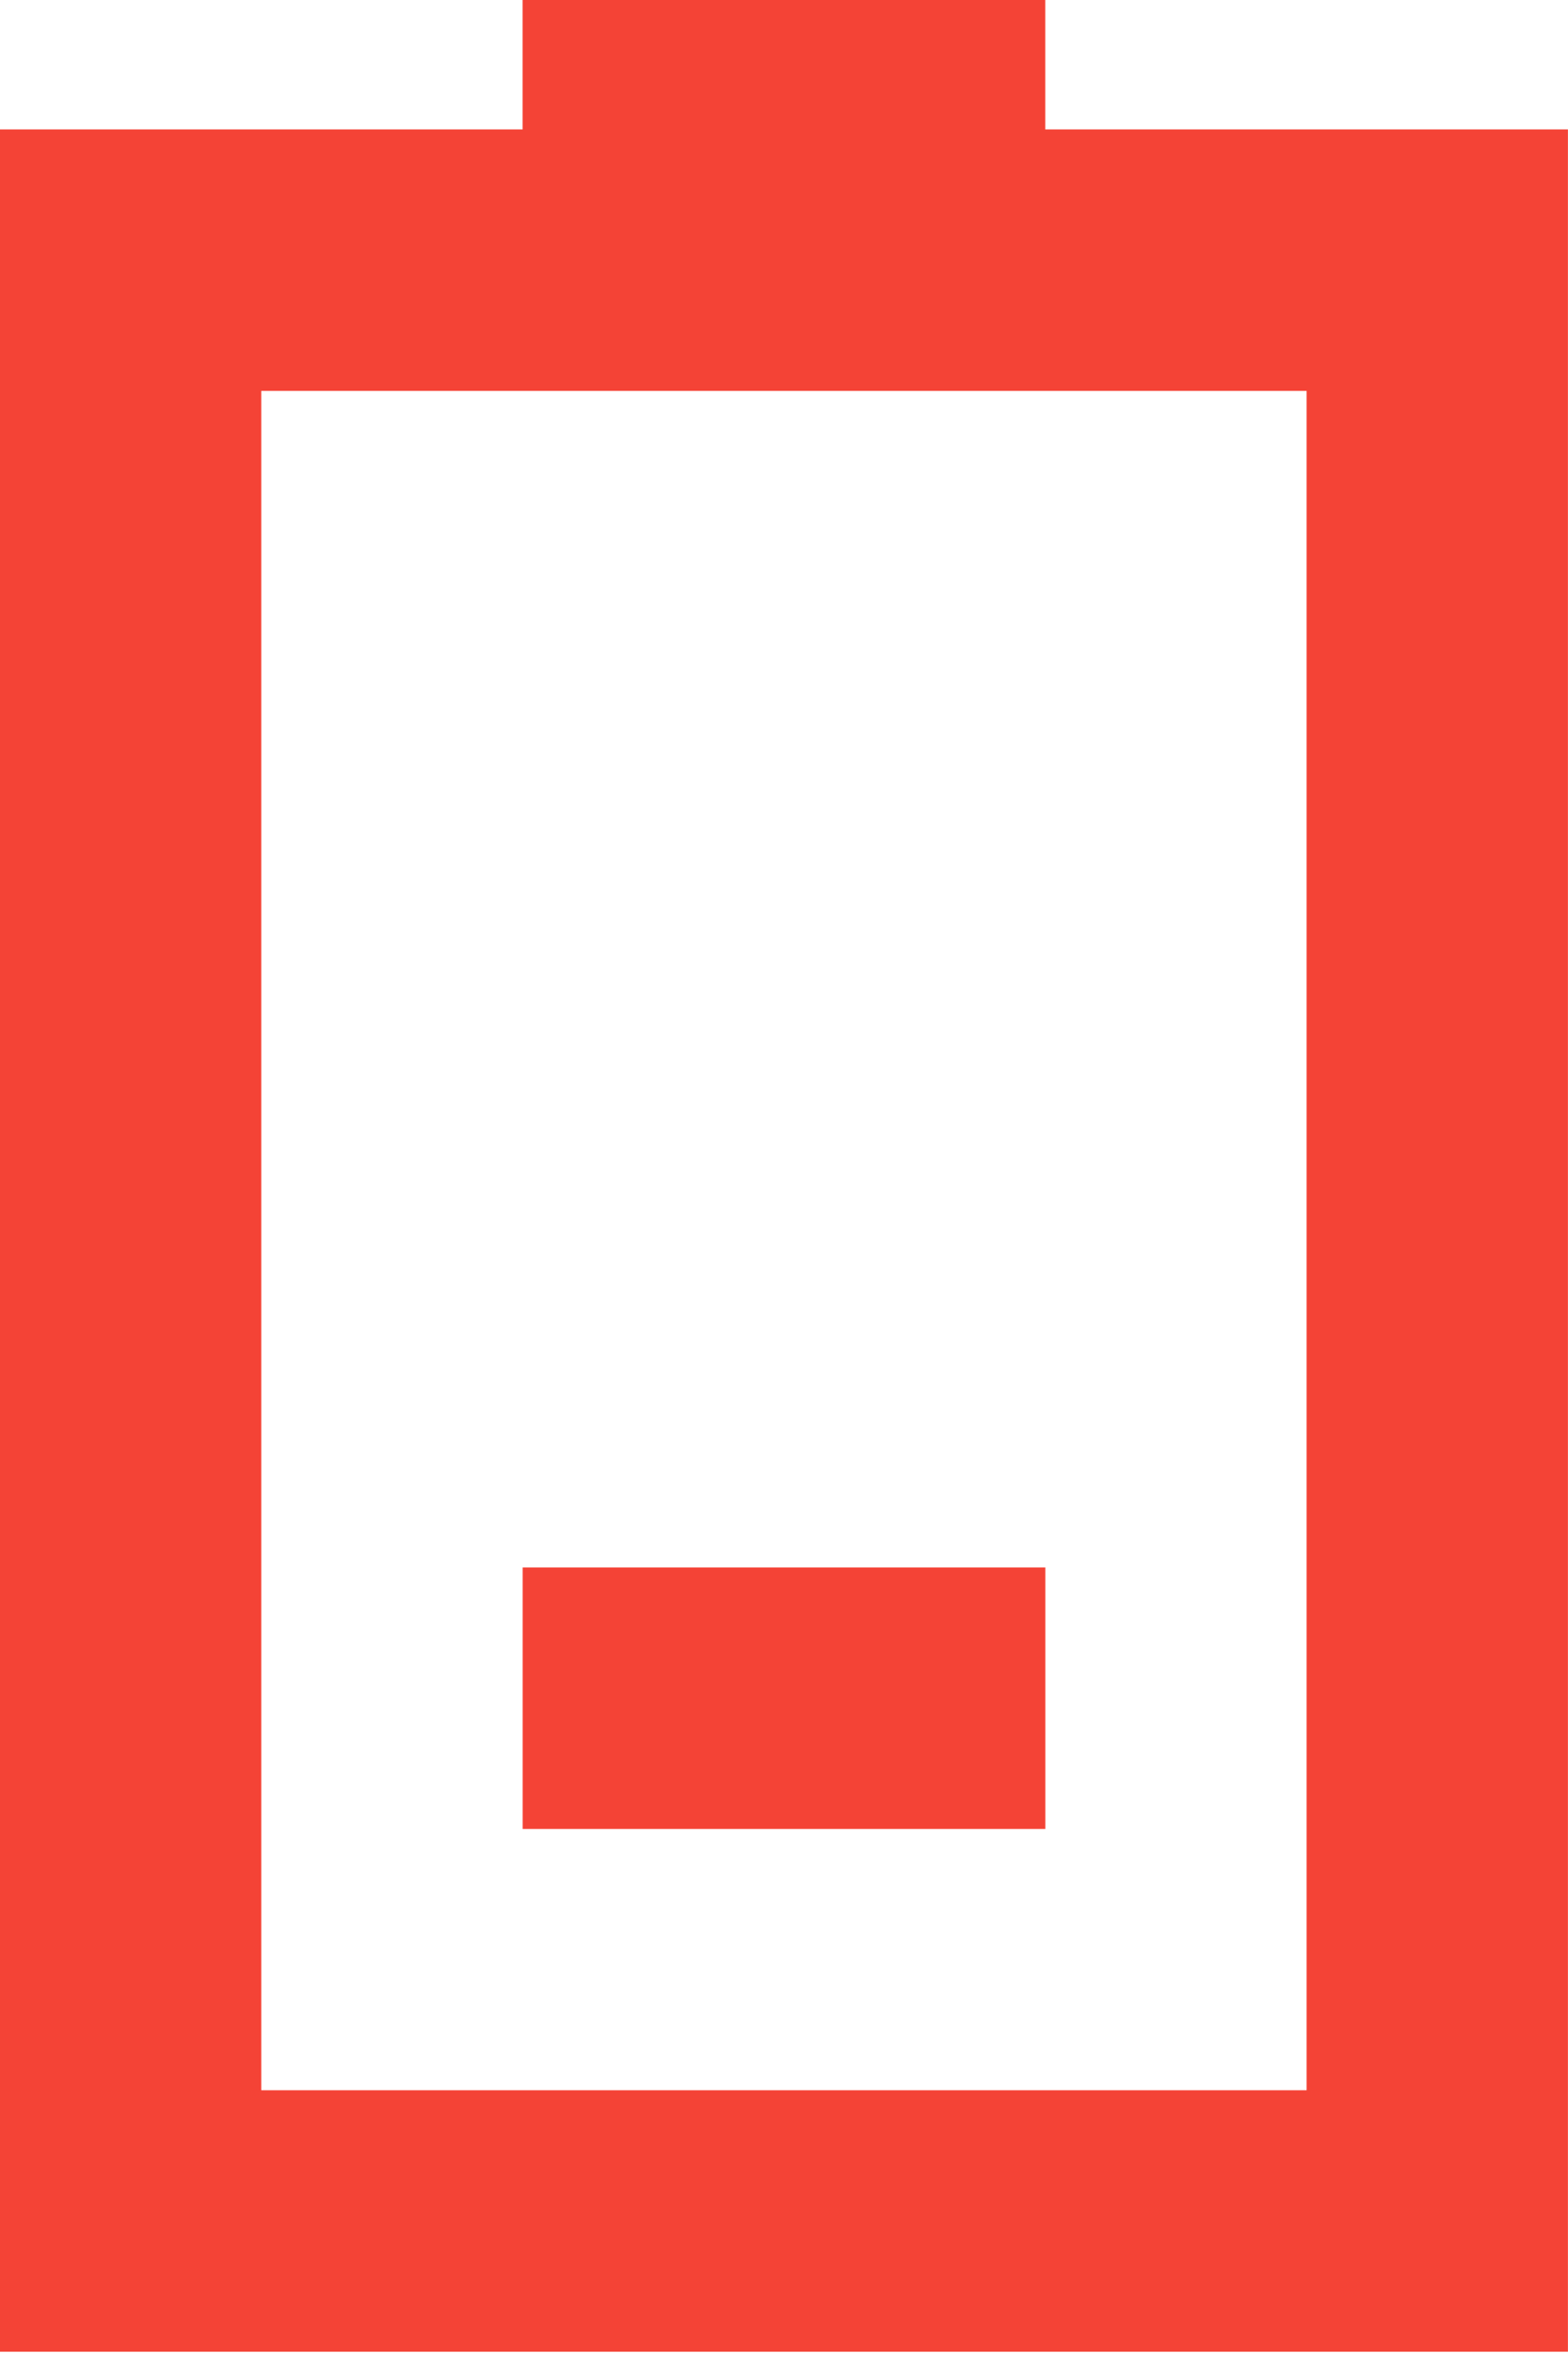 <?xml version="1.0" encoding="UTF-8" standalone="no"?><!DOCTYPE svg PUBLIC "-//W3C//DTD SVG 1.1//EN" "http://www.w3.org/Graphics/SVG/1.1/DTD/svg11.dtd"><svg width="100%" height="100%" viewBox="0 0 24 36" version="1.1" xmlns="http://www.w3.org/2000/svg" xmlns:xlink="http://www.w3.org/1999/xlink" xml:space="preserve" style="fill-rule:evenodd;clip-rule:evenodd;stroke-linejoin:round;stroke-miterlimit:1.414;"><rect id="battery---less-10-" x="-0.001" y="0" width="24" height="36" style="fill:none;"/><clipPath id="_clip1"><rect x="-0.001" y="0" width="24" height="36"/></clipPath><g clip-path="url(#_clip1)"><path id="иконка" d="M-0.001,35.98l24,0l0,-34l-8,0l0,-2l-8,0l0,2l-8,0l0,34Zm4,-4l0,-26l16,0l0,26l-16,0Z" style="fill:#f44336;fill-rule:nonzero;"/><rect id="amount" x="8" y="23.982" width="8" height="4" style="fill:#f44336;"/></g></svg>